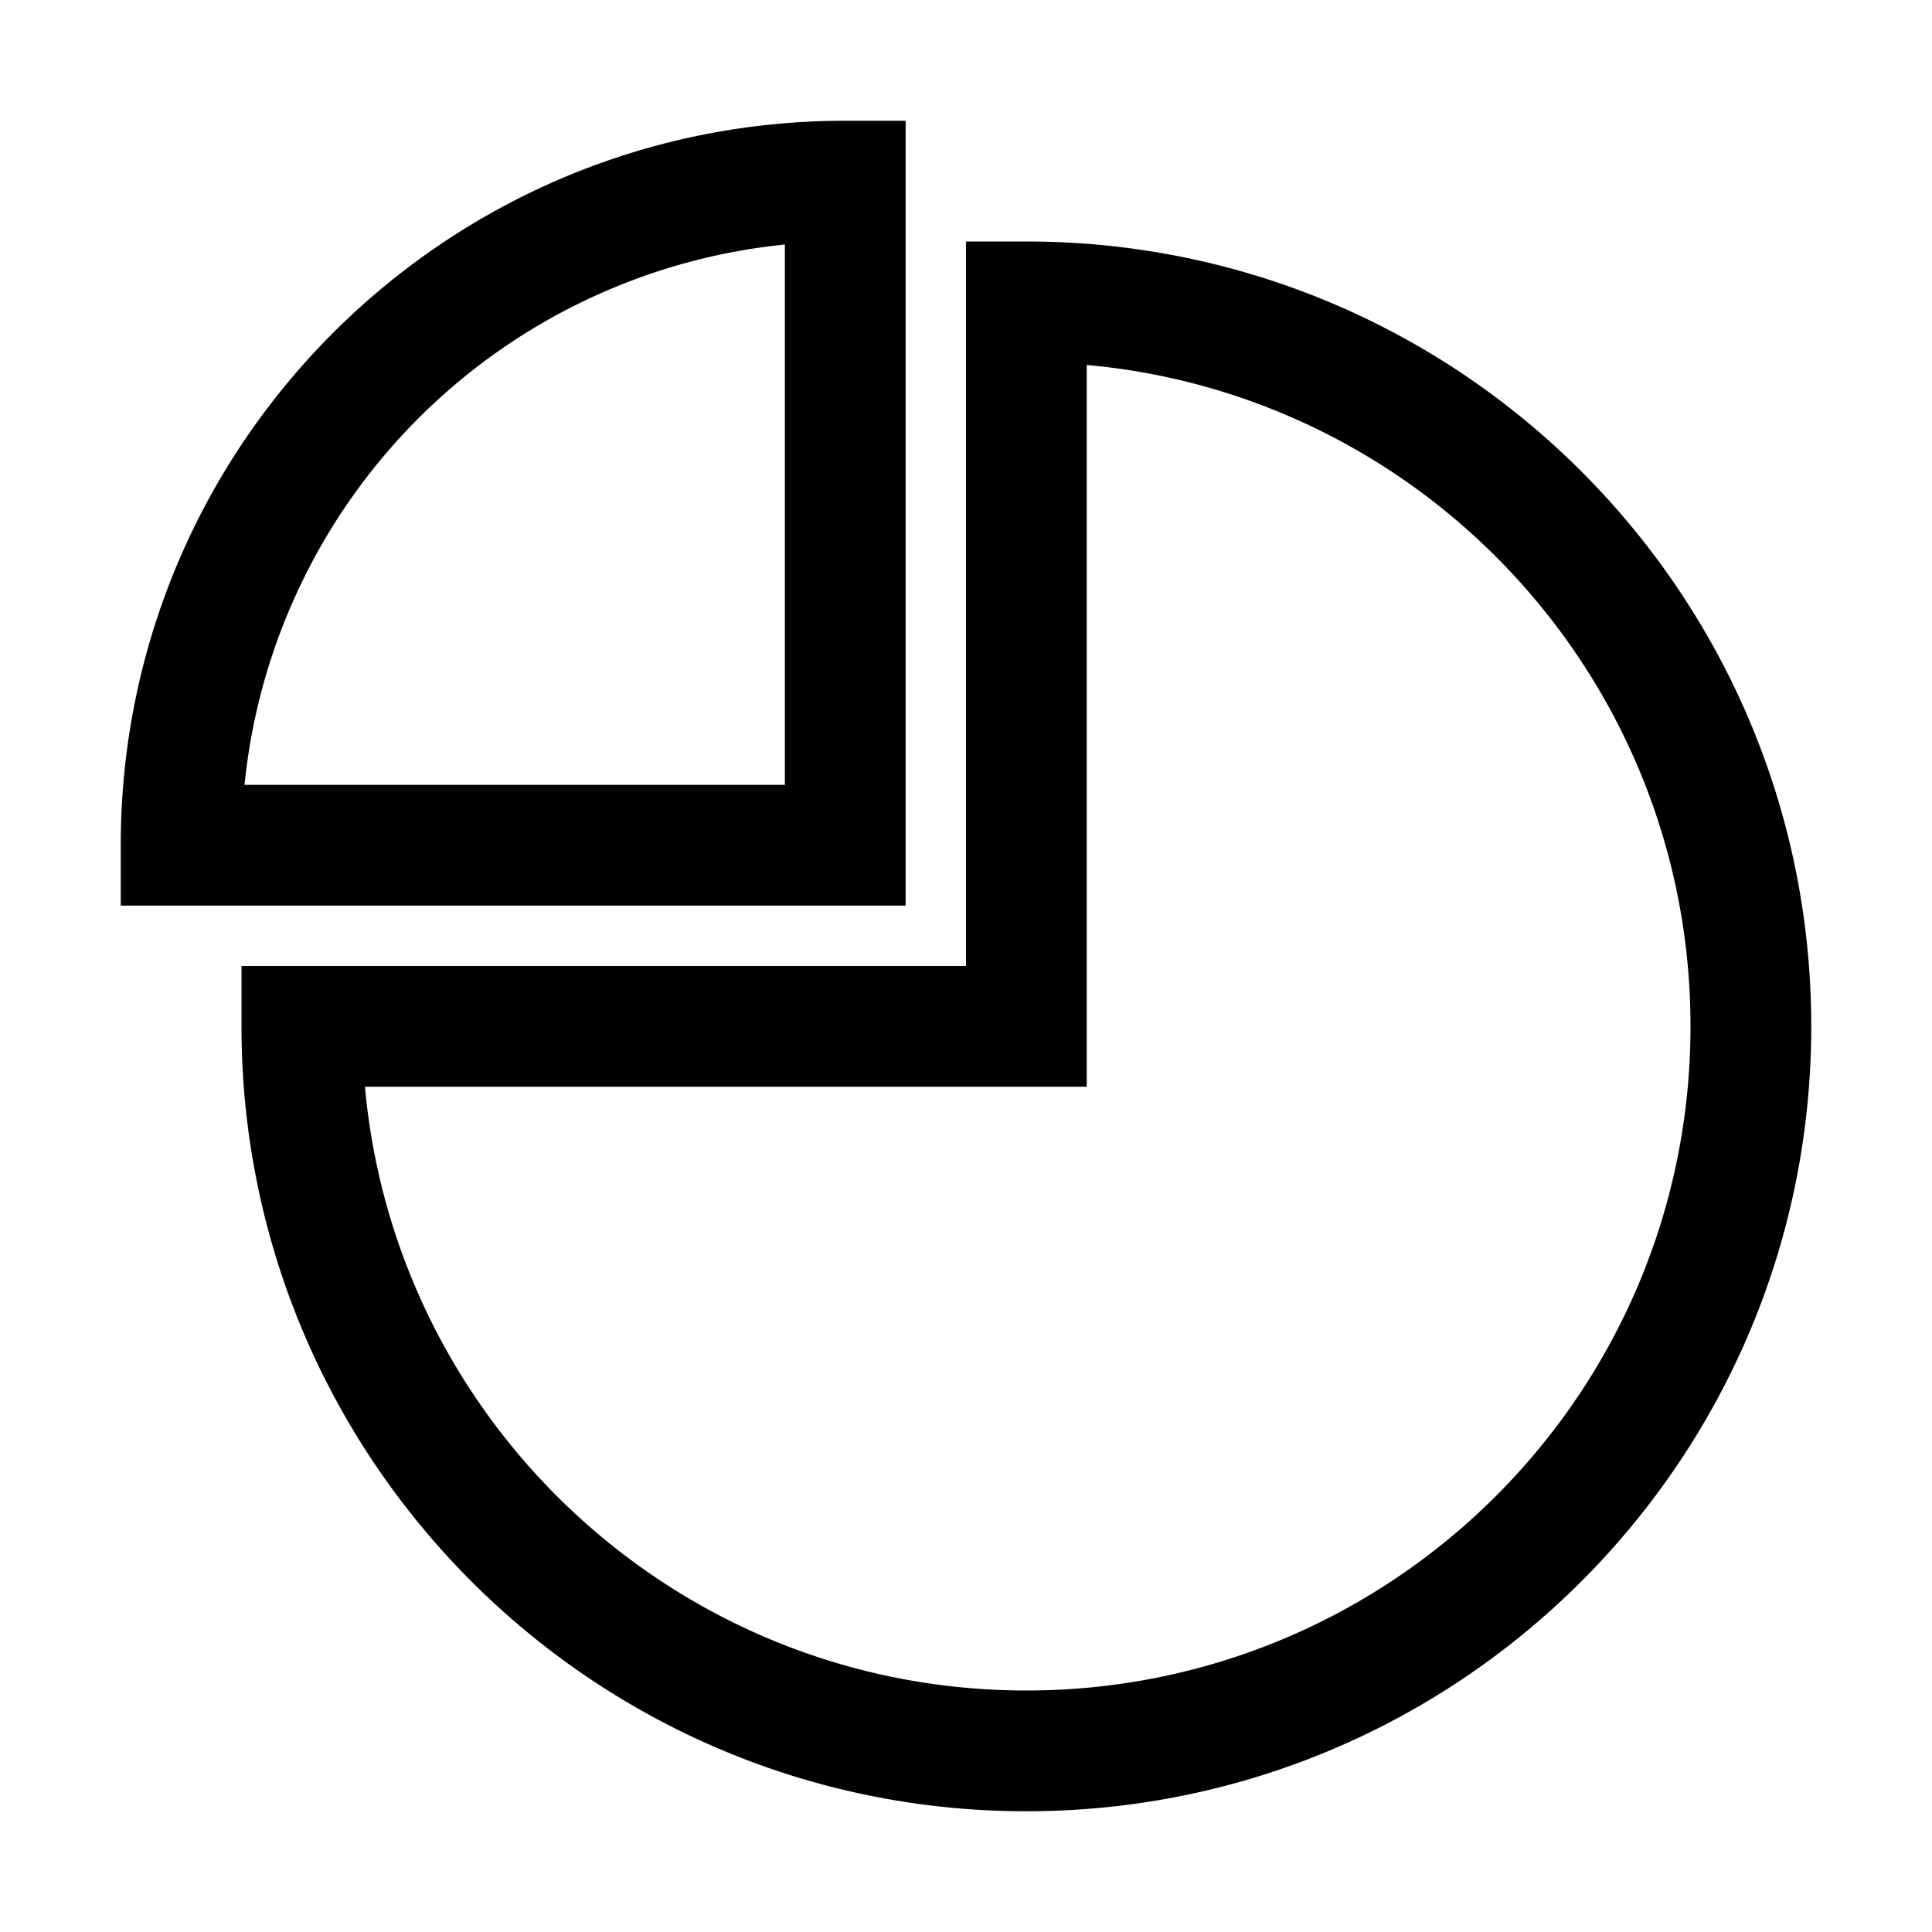 <svg width="32" height="32" xmlns="http://www.w3.org/2000/svg"><g fill="none" fill-rule="evenodd"><path d="M0 0h32v32H0z"/><path d="M17 4c7.18 0 13 5.82 13 13s-5.82 13-13 13S4 24.18 4 17v-1h12V4h1zm1 2.045V18H6.045C6.55 23.607 11.262 28 17 28c6.075 0 11-4.925 11-11 0-5.738-4.393-10.45-10-10.955zM15 2v13H2v-1C2 7.373 7.373 2 14 2h1zm-2 2.05A10.003 10.003 0 004.05 13H13V4.05z" fill="currentColor" fill-rule="nonzero"/></g></svg>